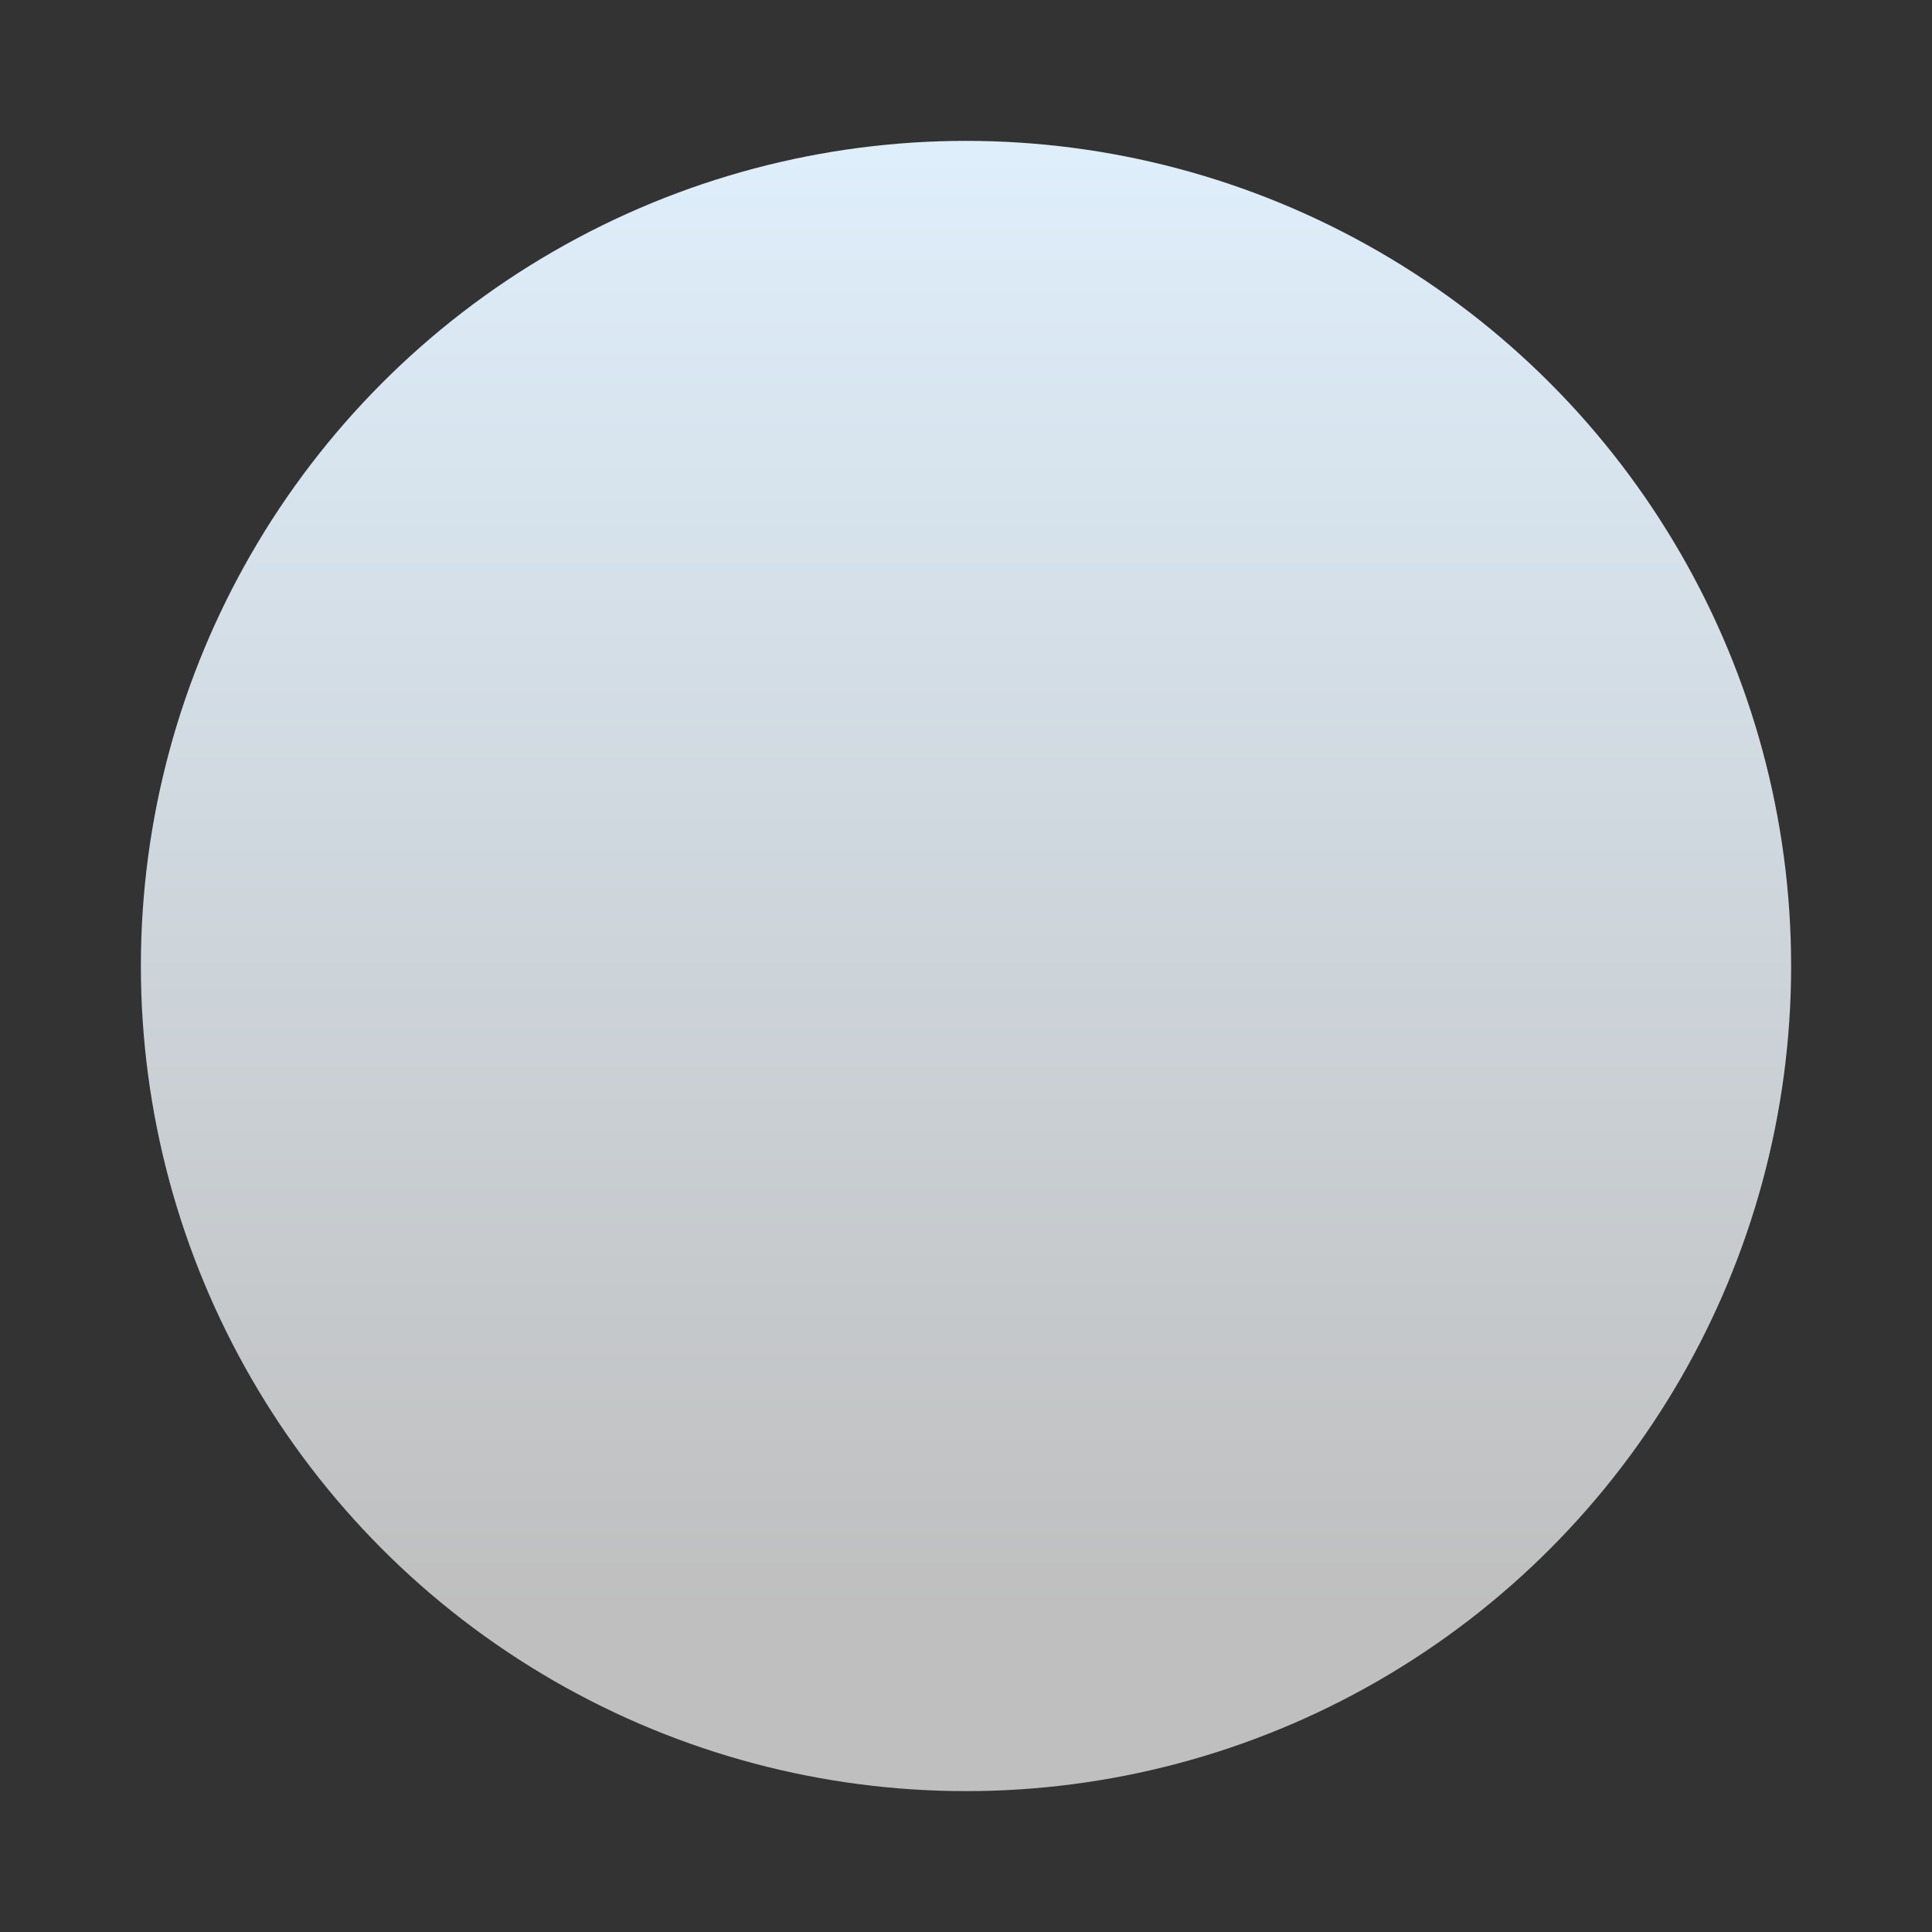 <?xml version="1.0" encoding="UTF-8" standalone="no"?>
<svg
   width="24" height="24" viewBox="0 0 24 24"
   version="1.1"
   xmlns="http://www.w3.org/2000/svg"
   xmlns:svg="http://www.w3.org/2000/svg">
  <rect x="0" y="0" width="24" height="24" fill="#333333" stroke="none"/>
  <defs>
    <linearGradient
       id="gradient"
       x1="12" y1="1.5"
       x2="12" y2="20"
       gradientUnits="userSpaceOnUse" >
      <stop
         style="stop-color:#dfeffc;stop-opacity:1;"
         offset="0" />
      <stop
         style="stop-color:#bfbfbf;stop-opacity:1;"
         offset="1" />
   </linearGradient>
  </defs>
  <g>
    <circle
       style="fill:url(#gradient);fill-opacity:1"
       cx="12" cy="12" r="10.25" />
  </g>
</svg>
